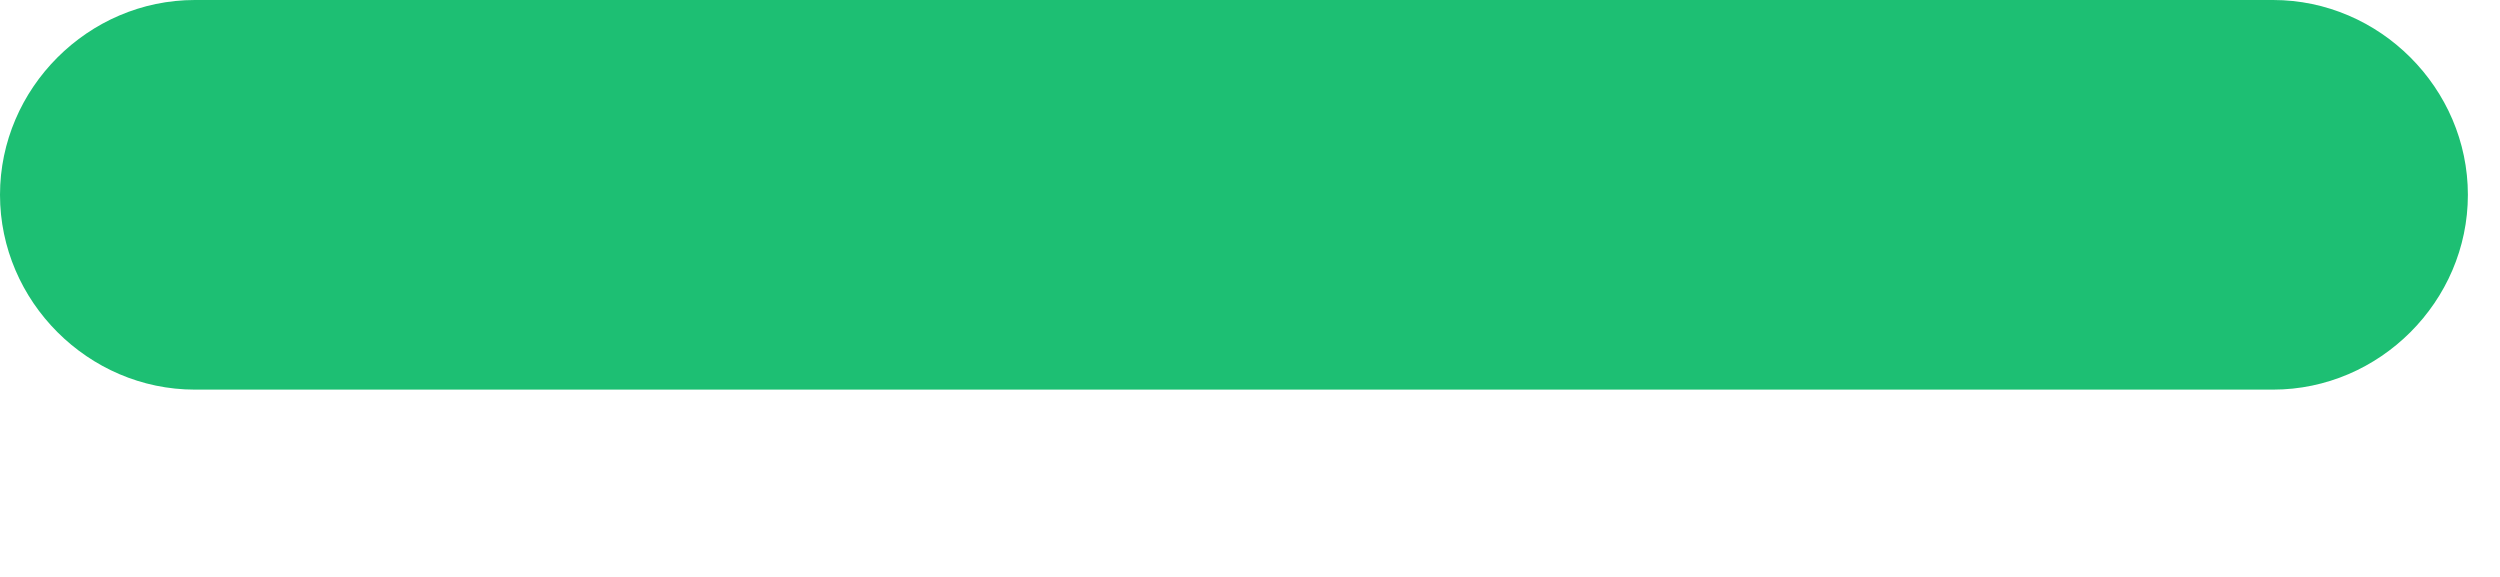 <svg width="13" height="3" viewBox="0 0 13 3" fill="none" xmlns="http://www.w3.org/2000/svg">
<path d="M11.82 2.026H1.013C0.459 2.026 0 1.567 0 1.013C0 0.459 0.459 0 1.013 0H11.82C12.374 0 12.833 0.459 12.833 1.013C12.833 1.567 12.374 2.026 11.82 2.026Z" fill="#1DBF73"/>
</svg>
